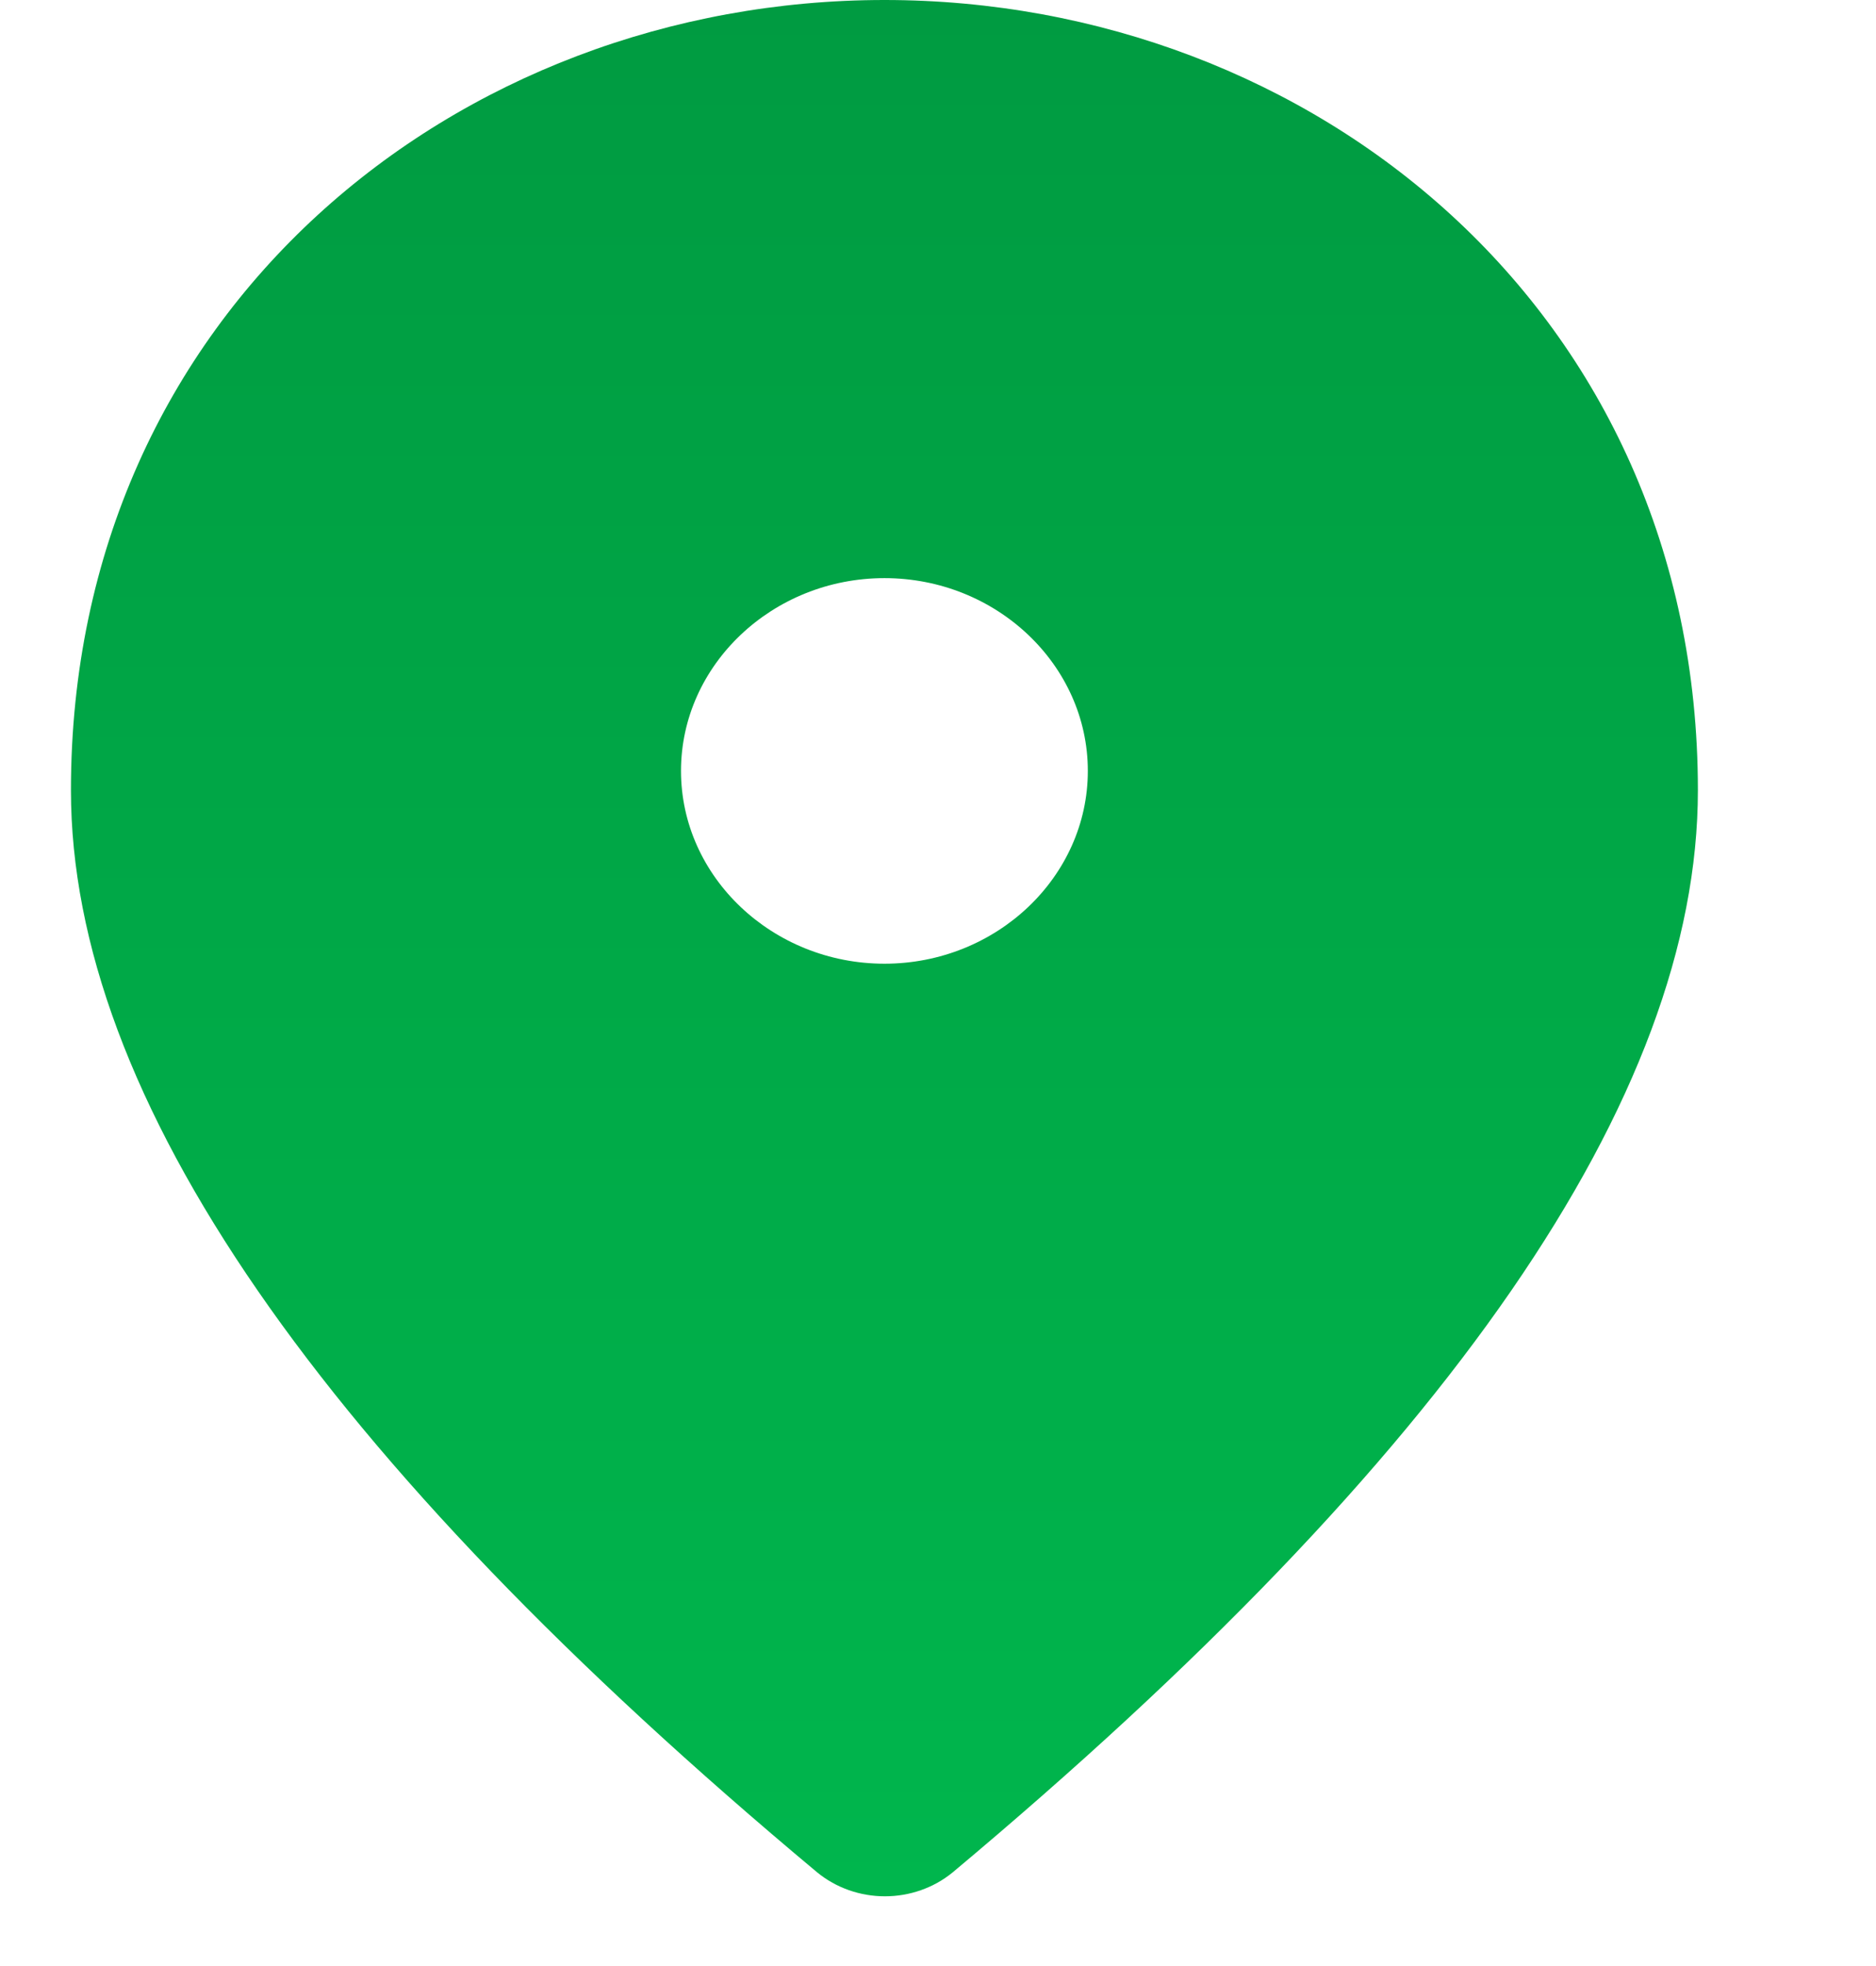 <svg width="42" height="44" viewBox="0 0 15 17" fill="none" xmlns="http://www.w3.org/2000/svg">
<path d="M7.037 0C3.343 0 0 2.683 0 6.833C0 9.483 2.155 12.6 6.456 16.191C6.619 16.324 6.826 16.397 7.041 16.397C7.256 16.397 7.463 16.324 7.626 16.191C11.918 12.6 14.073 9.483 14.073 6.833C14.073 2.683 10.731 0 7.037 0V0ZM7.037 8.333C6.069 8.333 5.277 7.583 5.277 6.666C5.277 5.749 6.069 4.999 7.037 4.999C8.005 4.999 8.796 5.749 8.796 6.666C8.796 7.583 8.005 8.333 7.037 8.333Z" fill="url(#paint0_linear_245_38)"/>
<defs>
<linearGradient id="paint0_linear_245_38" x1="7.037" y1="0" x2="7.037" y2="16.397" gradientUnits="userSpaceOnUse">
<stop stop-color="#009B41"/>
<stop offset="1" stop-color="#00B64D"/>
</linearGradient>
</defs>
</svg>
